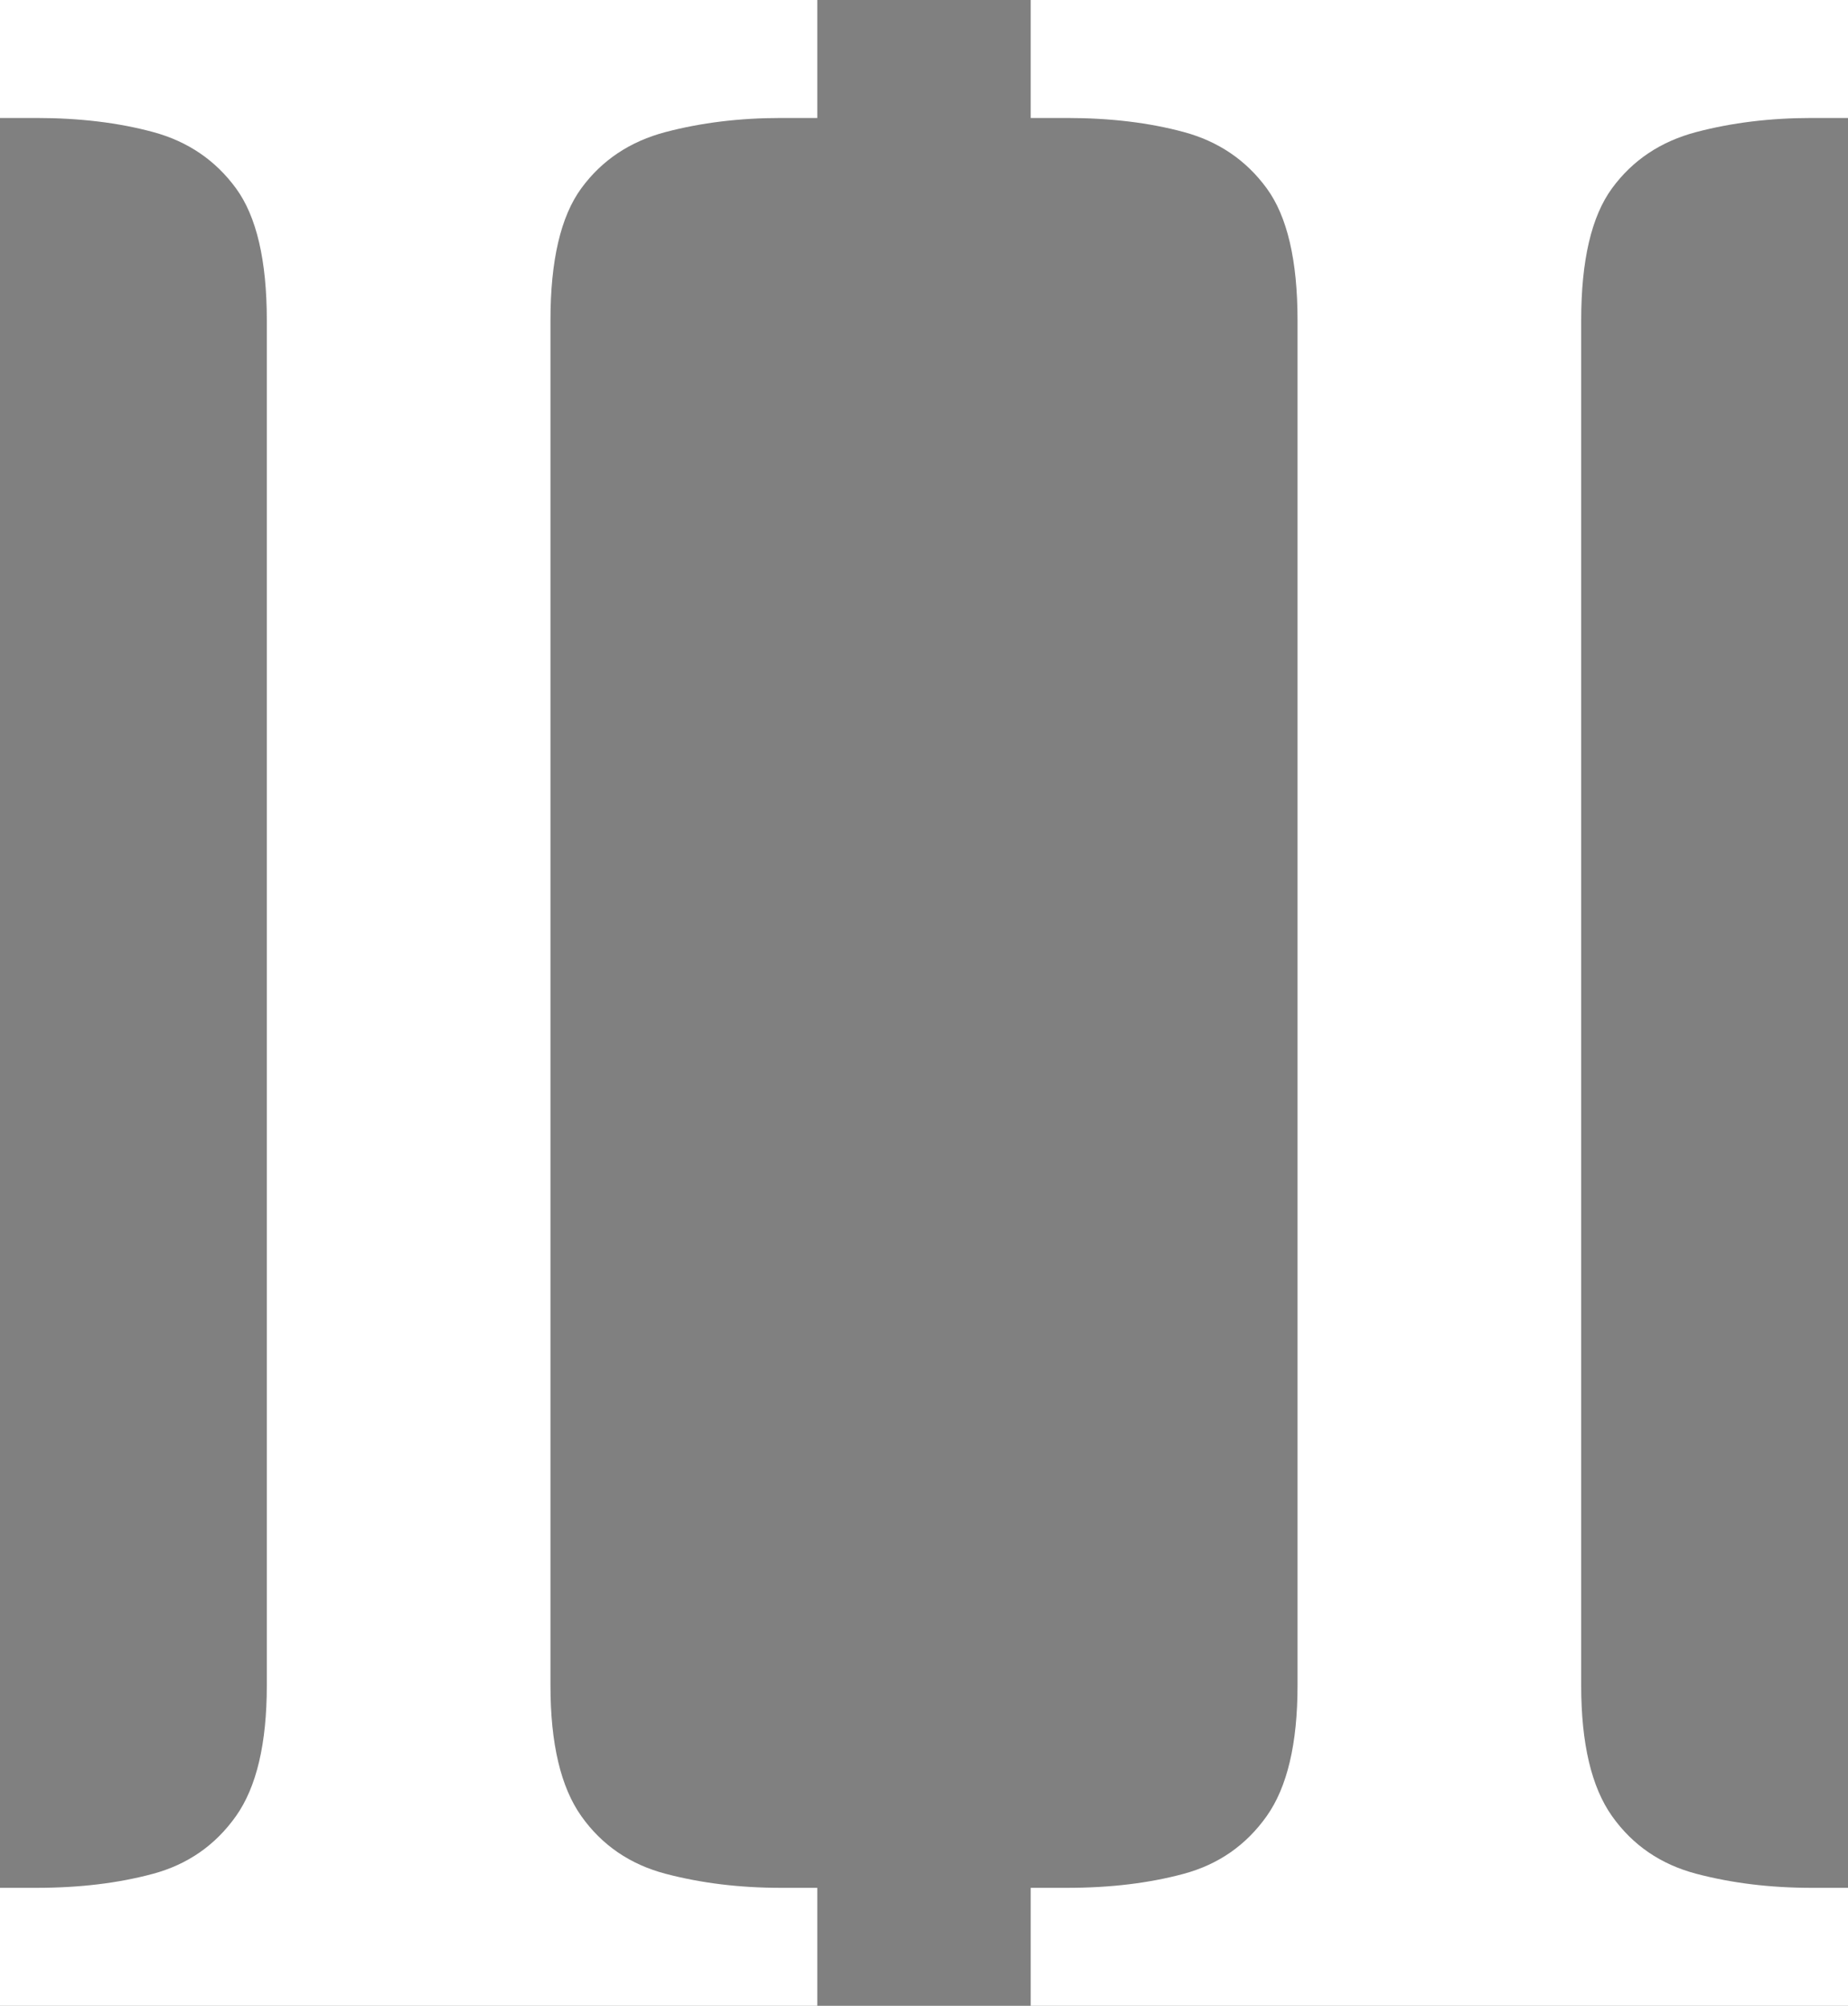 <svg width="65.8" height="71.4" viewBox="0 0 65.8 71.4" xmlns="http://www.w3.org/2000/svg"><rect x="0" y="0" width="65.8" height="71.4" fill="#808080" stroke="none"/><g id="svgGroup" stroke-linecap="round" fill-rule="evenodd" font-size="9pt" stroke="#000" stroke-width="0mm" fill="#ffffff" style="stroke:#000;stroke-width:0mm;fill:#ffffff"><path d="M 29.1 71.4 L 0 71.4 L 0 67.2 L 1.3 67.2 Q 3.6 67.2 5.45 66.7 Q 7.3 66.2 8.4 64.65 Q 9.5 63.1 9.5 60 L 9.5 11.4 Q 9.5 8.2 8.4 6.7 Q 7.3 5.2 5.45 4.7 Q 3.6 4.2 1.3 4.2 L 0 4.2 L 0 0 L 29.1 0 L 29.1 4.2 L 27.8 4.2 Q 25.6 4.2 23.7 4.7 Q 21.8 5.2 20.7 6.7 Q 19.6 8.2 19.6 11.4 L 19.6 60 Q 19.6 63.1 20.7 64.65 Q 21.8 66.2 23.7 66.7 Q 25.6 67.2 27.8 67.2 L 29.1 67.2 L 29.1 71.4 Z" id="0" vector-effect="non-scaling-stroke"/><path d="M 65.8 71.4 L 36.7 71.4 L 36.7 67.2 L 38 67.2 Q 40.3 67.2 42.15 66.7 Q 44 66.2 45.1 64.65 Q 46.2 63.1 46.2 60 L 46.2 11.4 Q 46.2 8.2 45.1 6.7 Q 44 5.2 42.15 4.7 Q 40.3 4.2 38 4.2 L 36.7 4.2 L 36.7 0 L 65.8 0 L 65.8 4.2 L 64.5 4.2 Q 62.3 4.2 60.4 4.7 Q 58.5 5.2 57.4 6.7 Q 56.3 8.2 56.3 11.4 L 56.3 60 Q 56.3 63.1 57.4 64.65 Q 58.5 66.2 60.4 66.7 Q 62.3 67.2 64.5 67.2 L 65.8 67.2 L 65.8 71.4 Z" id="1" vector-effect="non-scaling-stroke"/></g></svg>